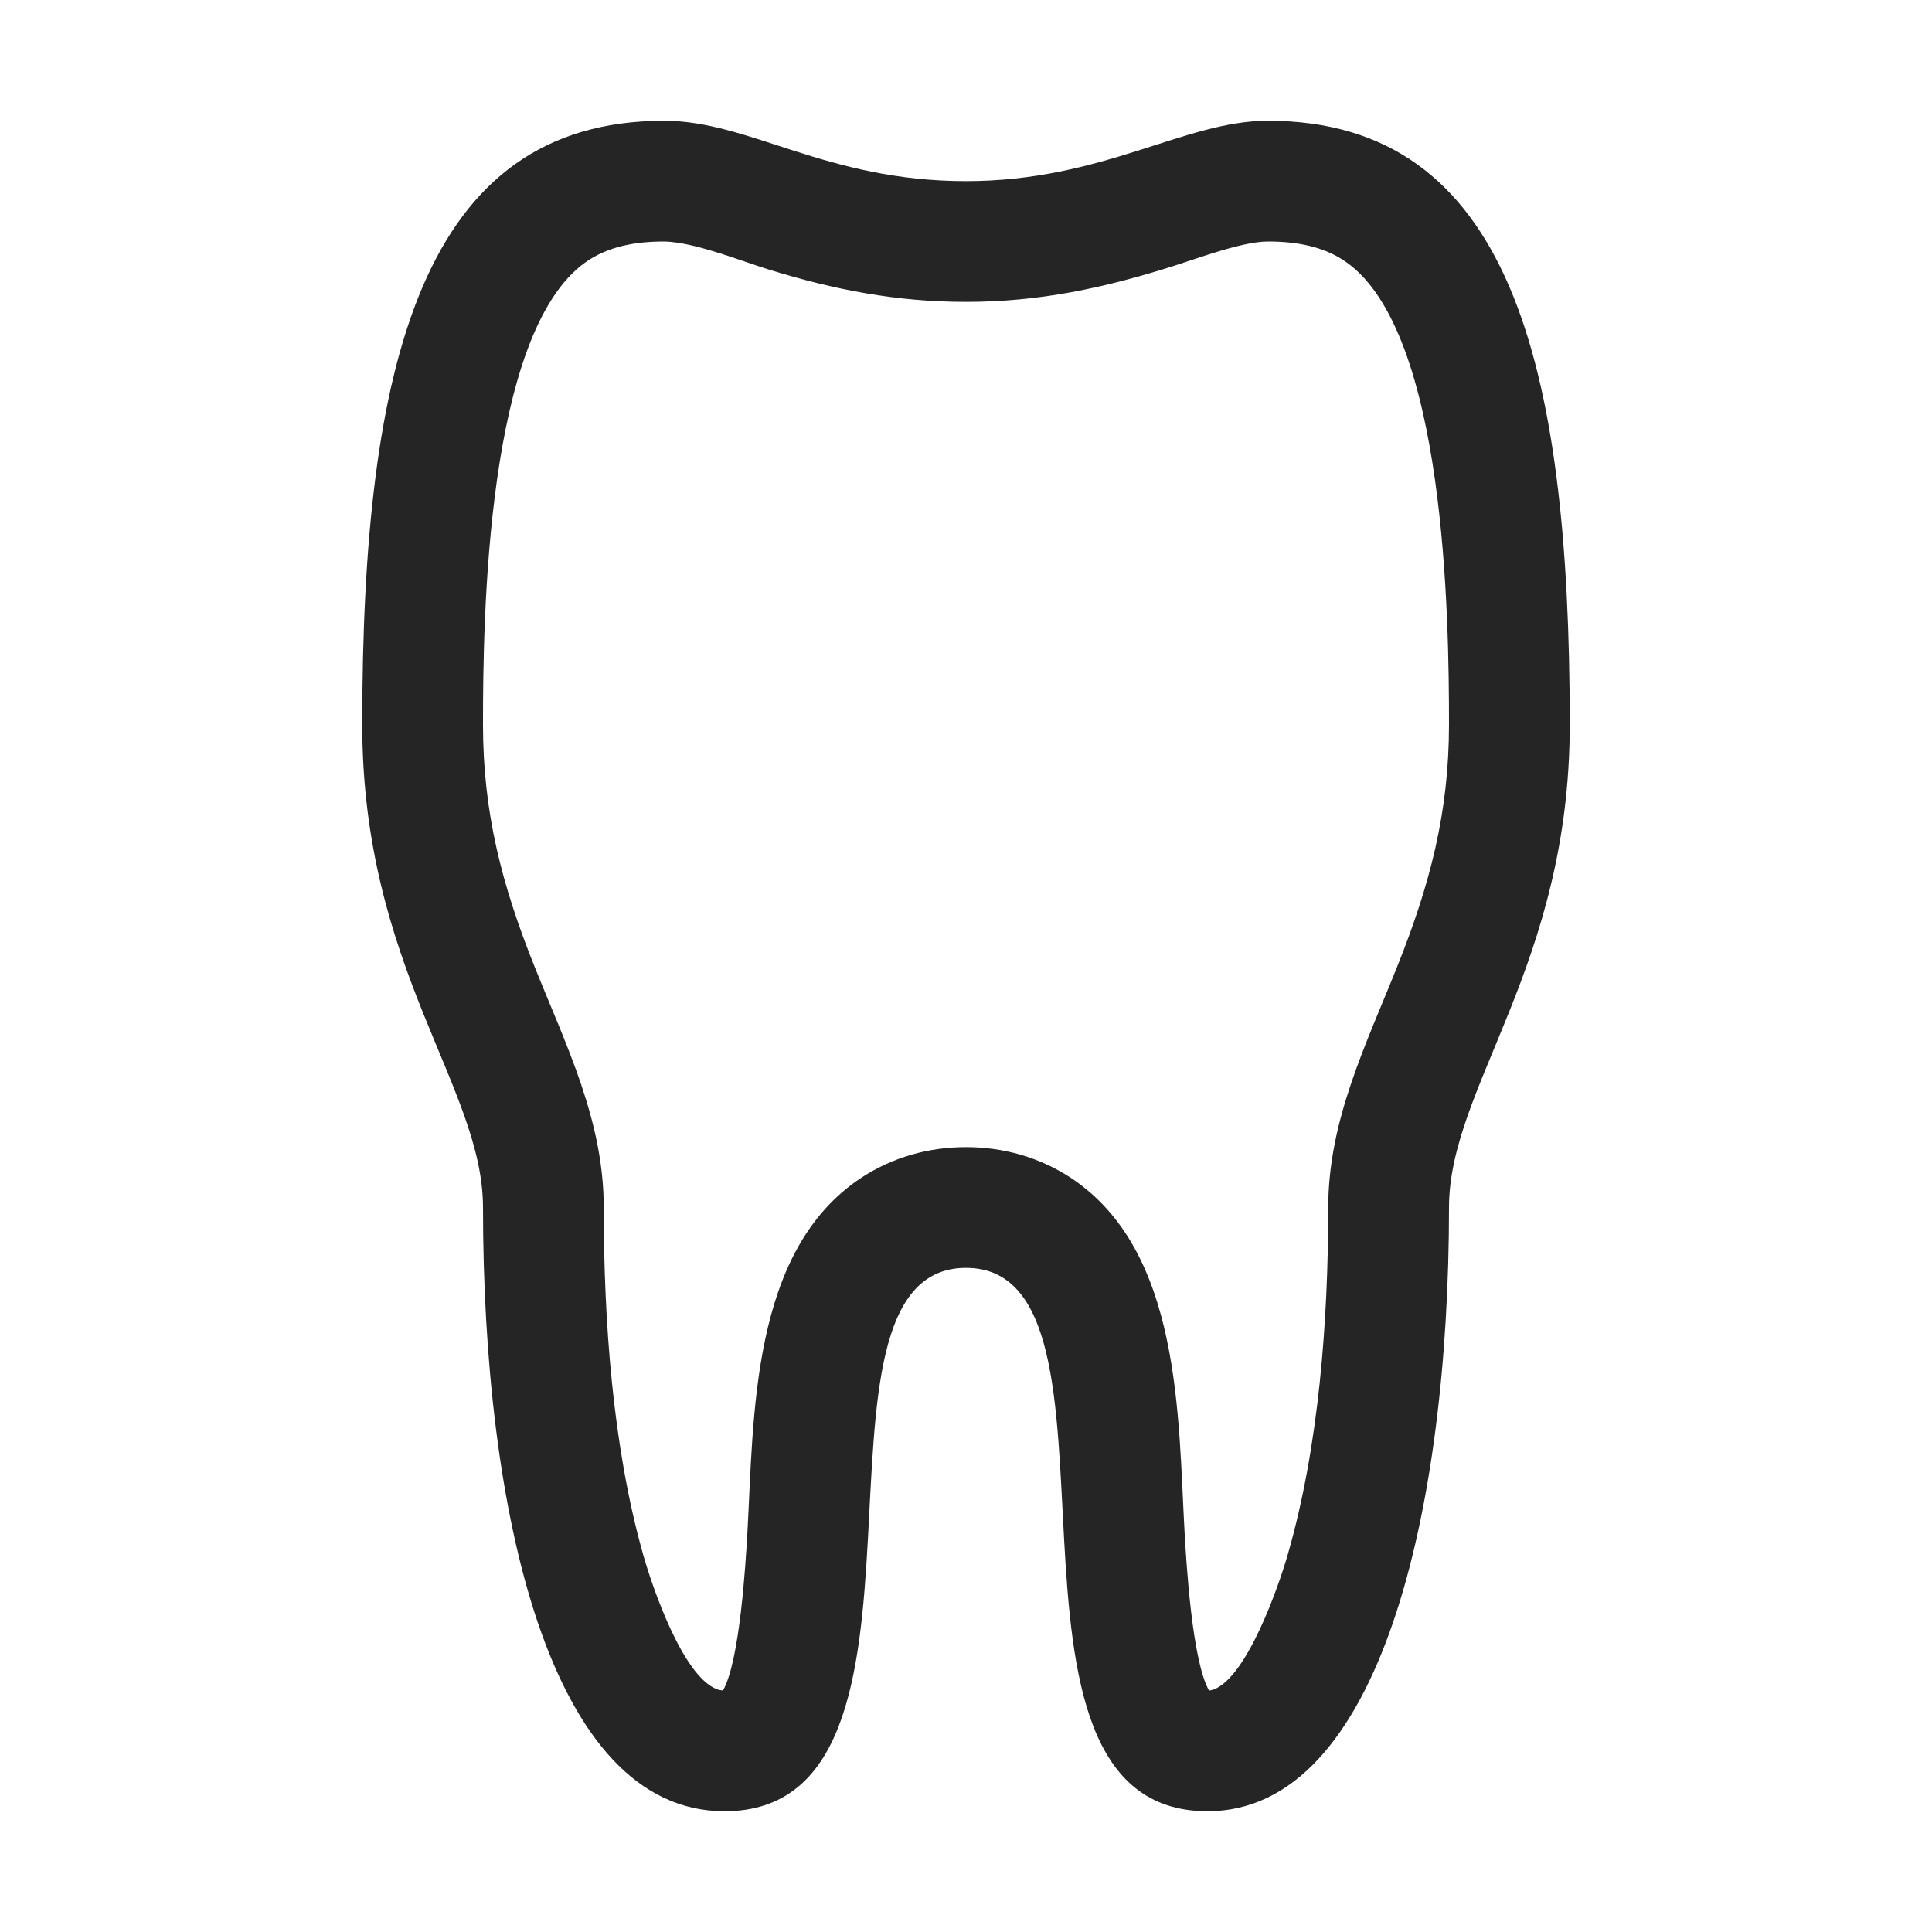 <?xml version="1.0" encoding="UTF-8"?>
<!DOCTYPE svg PUBLIC "-//W3C//DTD SVG 1.1//EN" "http://www.w3.org/Graphics/SVG/1.1/DTD/svg11.dtd">
<svg xmlns="http://www.w3.org/2000/svg" xml:space="preserve" width="1024px" height="1024px" shape-rendering="geometricPrecision" text-rendering="geometricPrecision" image-rendering="optimizeQuality" fill-rule="nonzero" clip-rule="evenodd" viewBox="0 0 10240 10240" xmlns:xlink="http://www.w3.org/1999/xlink">
	<title>tooth icon</title>
	<desc>tooth icon from the IconExperience.com O-Collection. Copyright by INCORS GmbH (www.incors.com).</desc>
	<path id="curve0" fill="#252525" d="M6720 640c1280,0 1600,1280 1600,3200 0,1280 -640,1920 -640,2560 0,1600 -365,3200 -1280,3200 -1280,0 -320,-2880 -1280,-2880 -960,0 0,2880 -1280,2880 -932,0 -1280,-1600 -1280,-3200 0,-640 -640,-1272 -640,-2560 0,-1920 320,-3200 1600,-3200 454,0 856,320 1600,320 727,0 1156,-320 1600,-320zm-2888 8320c90,-158 120,-679 129,-829 35,-626 17,-1503 606,-1890 166,-108 356,-161 553,-161 197,0 387,53 553,161 589,387 571,1264 606,1890 9,150 39,671 129,829 8,-1 16,-2 24,-5 179,-66 347,-554 393,-714 166,-574 215,-1245 215,-1841 0,-461 199,-860 366,-1278 172,-430 274,-814 274,-1282 0,-565 -17,-2074 -542,-2449 -122,-87 -271,-111 -418,-111 -135,0 -371,89 -501,130 -369,117 -710,190 -1099,190 -368,0 -698,-64 -1047,-172 -150,-47 -363,-132 -518,-146 -12,-1 -23,-2 -35,-2 -147,0 -296,24 -418,111 -525,375 -542,1884 -542,2449 0,469 101,854 274,1285 167,417 366,814 366,1275 0,593 46,1260 207,1833 46,166 209,649 392,720 11,4 22,6 33,7z"/>
</svg>
